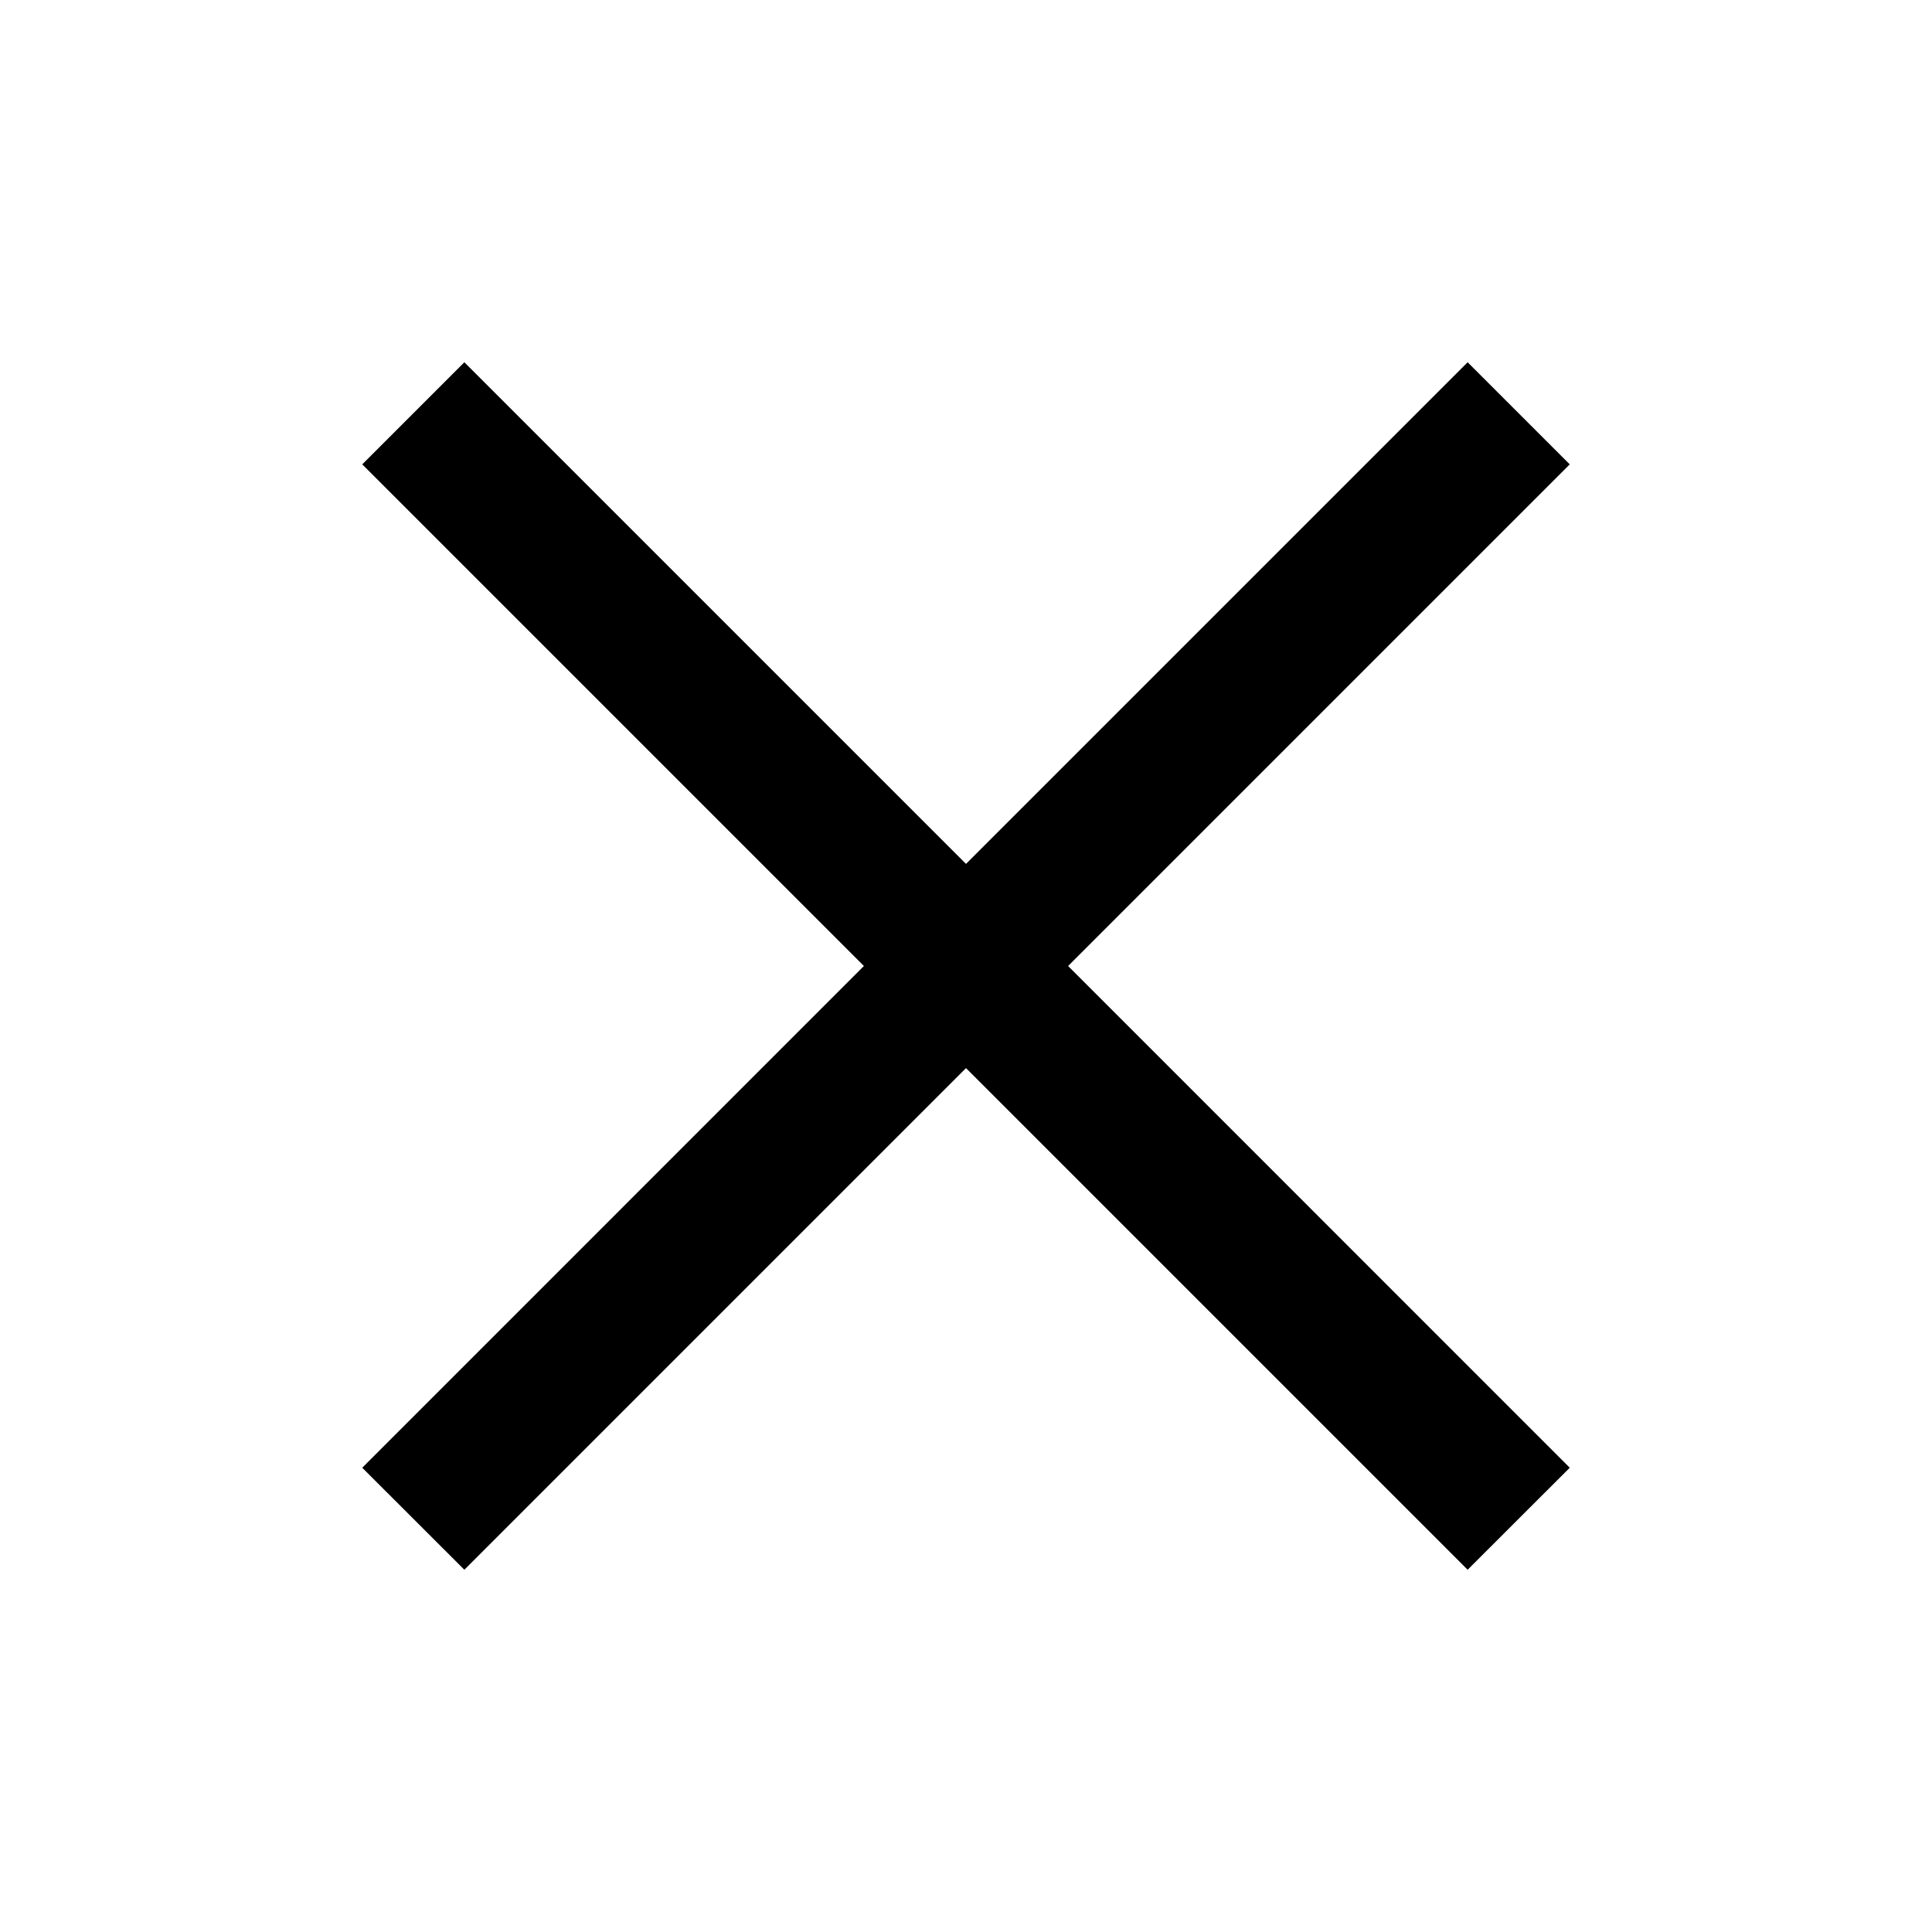 <svg width="22" height="22" viewBox="0 0 20 20" fill="currentColor" xmlns="http://www.w3.org/2000/svg">
  <path
    d="M10 8.943L15.193 3.75L16.25 4.807L11.057 10L16.25 15.194L15.193 16.25L10 11.057L4.807 16.25L3.75 15.194L8.943 10L3.75 4.807L4.807 3.75L10 8.943Z" />
</svg>